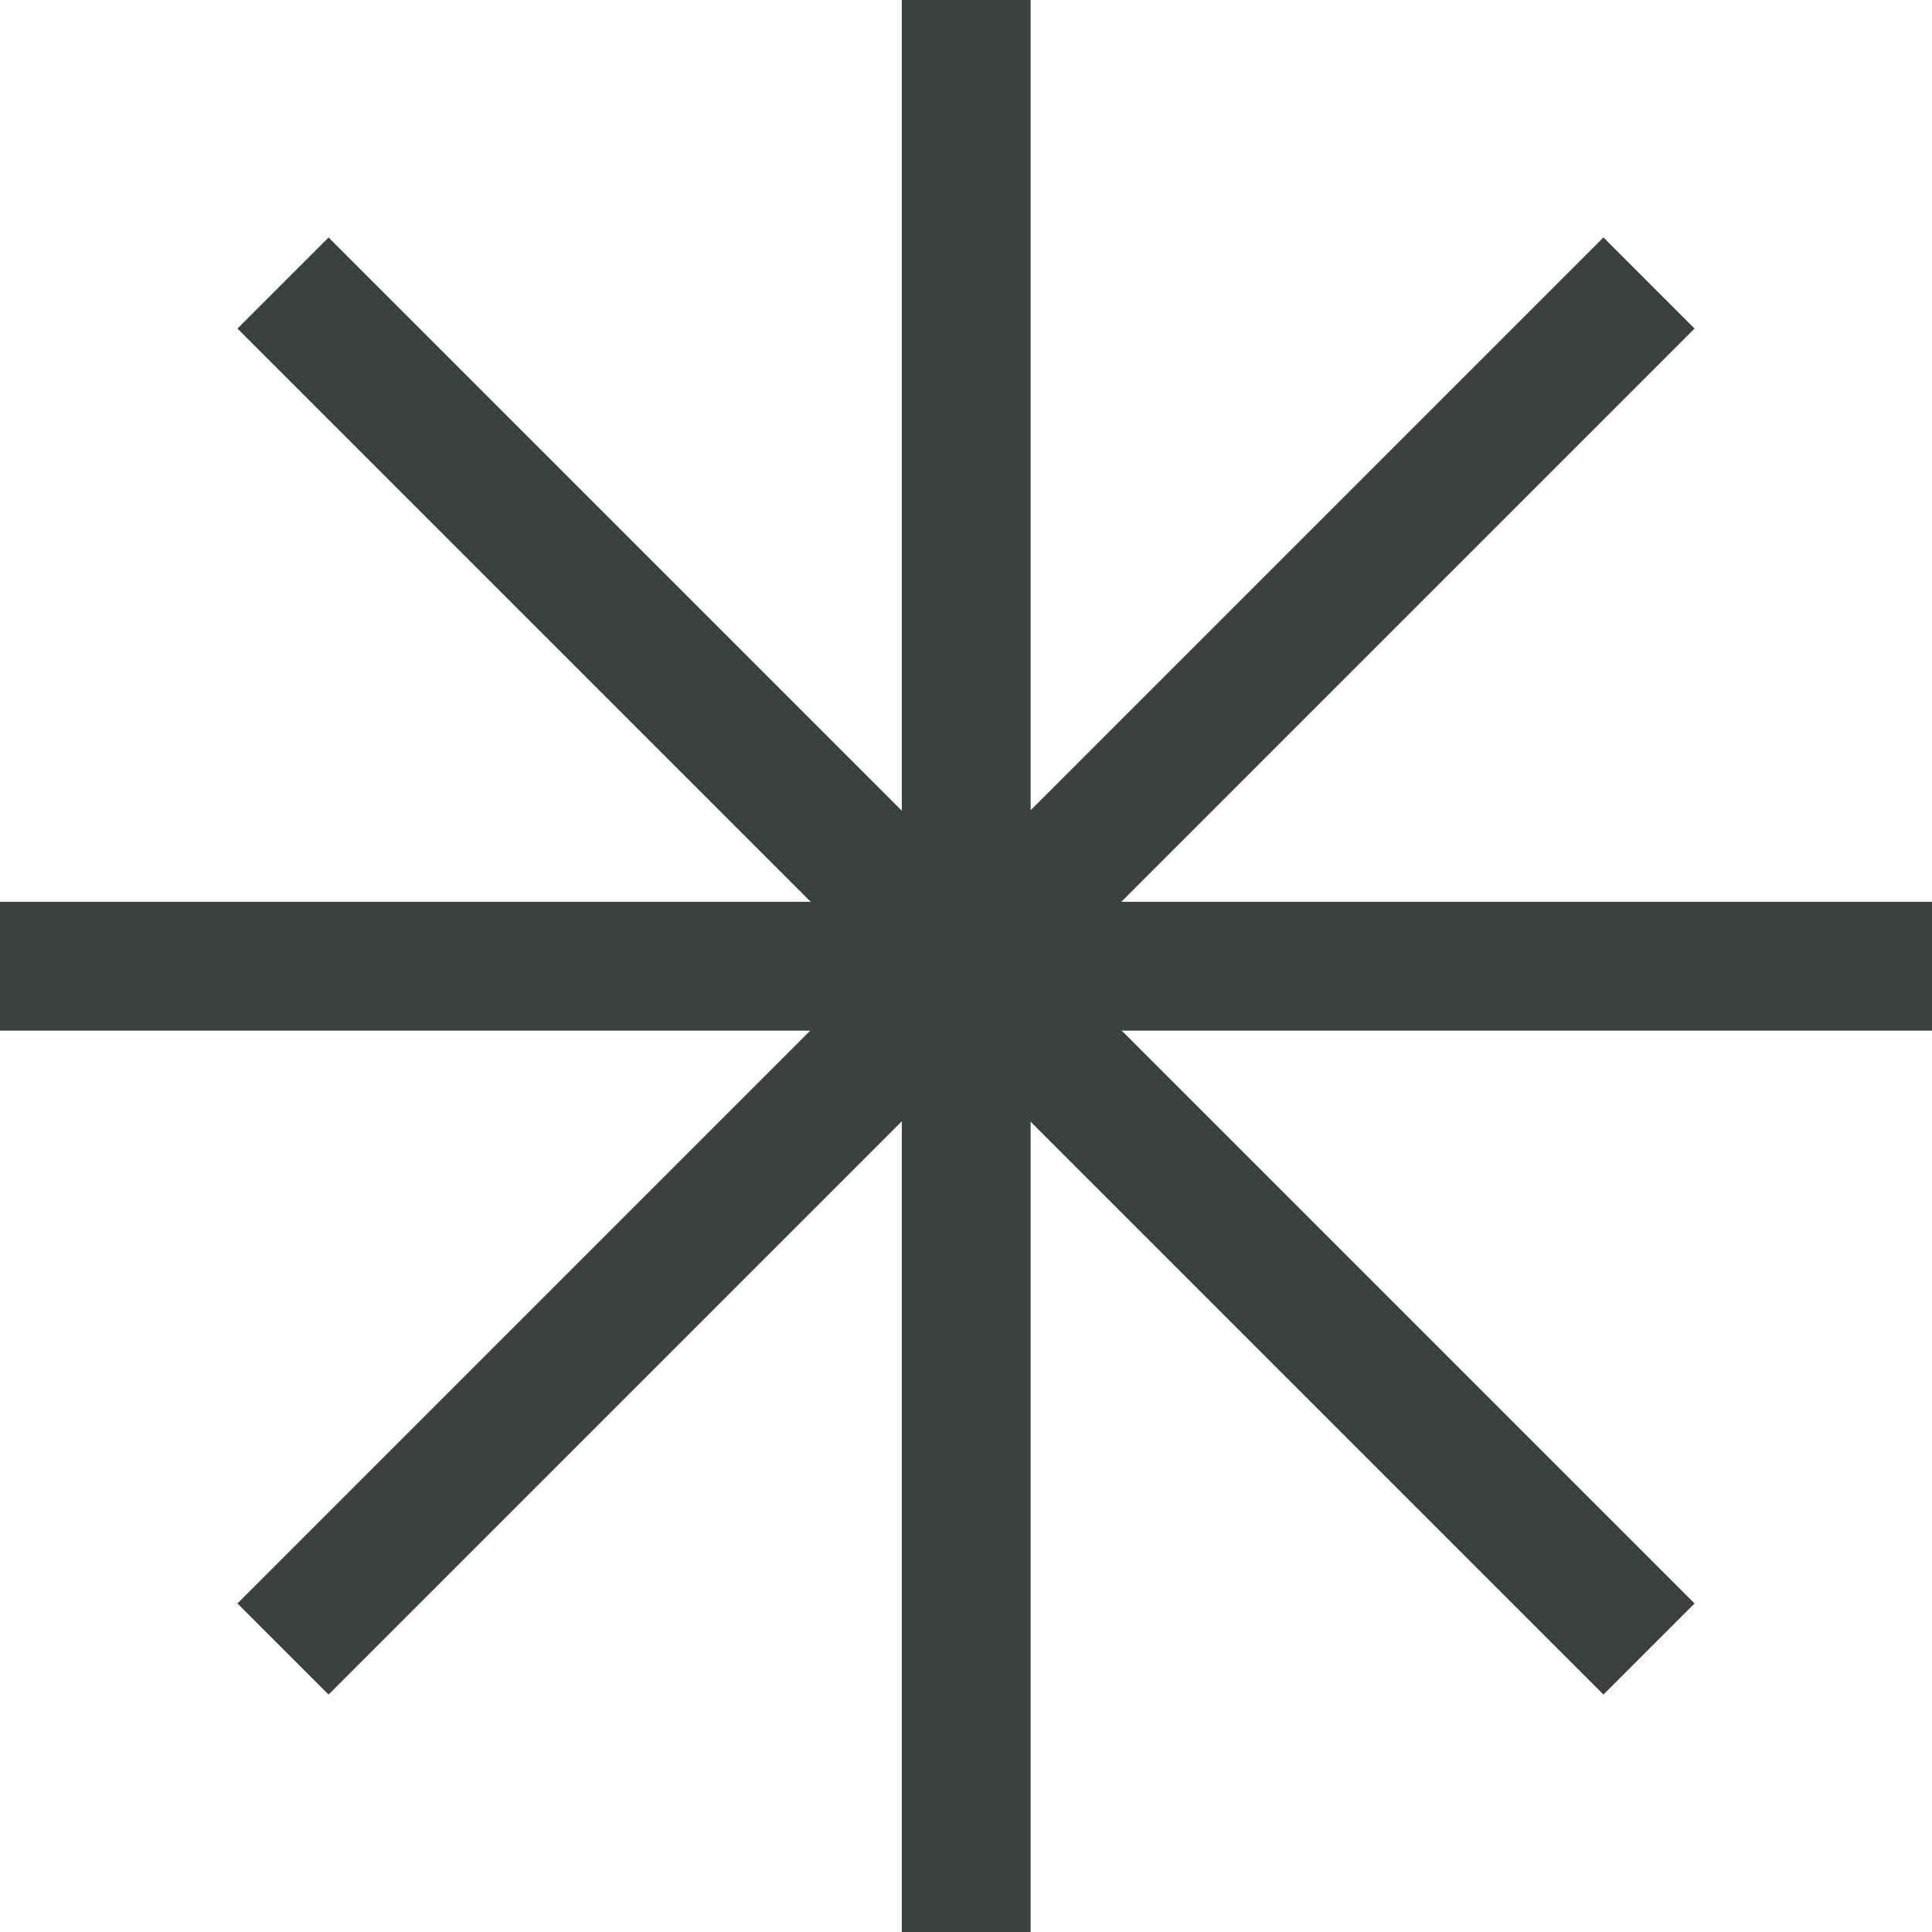 <svg xmlns="http://www.w3.org/2000/svg" viewBox="0 0 44.99 44.99"><defs><style>.cls-1{fill:none;stroke:#3b413c;stroke-miterlimit:10;stroke-width:3px;}</style></defs><g id="Layer_2" data-name="Layer 2"><g id="Layer_1-2" data-name="Layer 1"><line class="cls-1" x1="22.5" x2="22.5" y2="44.99"/><line class="cls-1" y1="22.5" x2="44.99" y2="22.5"/><line class="cls-1" x1="6.59" y1="38.4" x2="38.4" y2="6.59"/><line class="cls-1" x1="38.4" y1="38.4" x2="6.59" y2="6.59"/></g></g></svg>